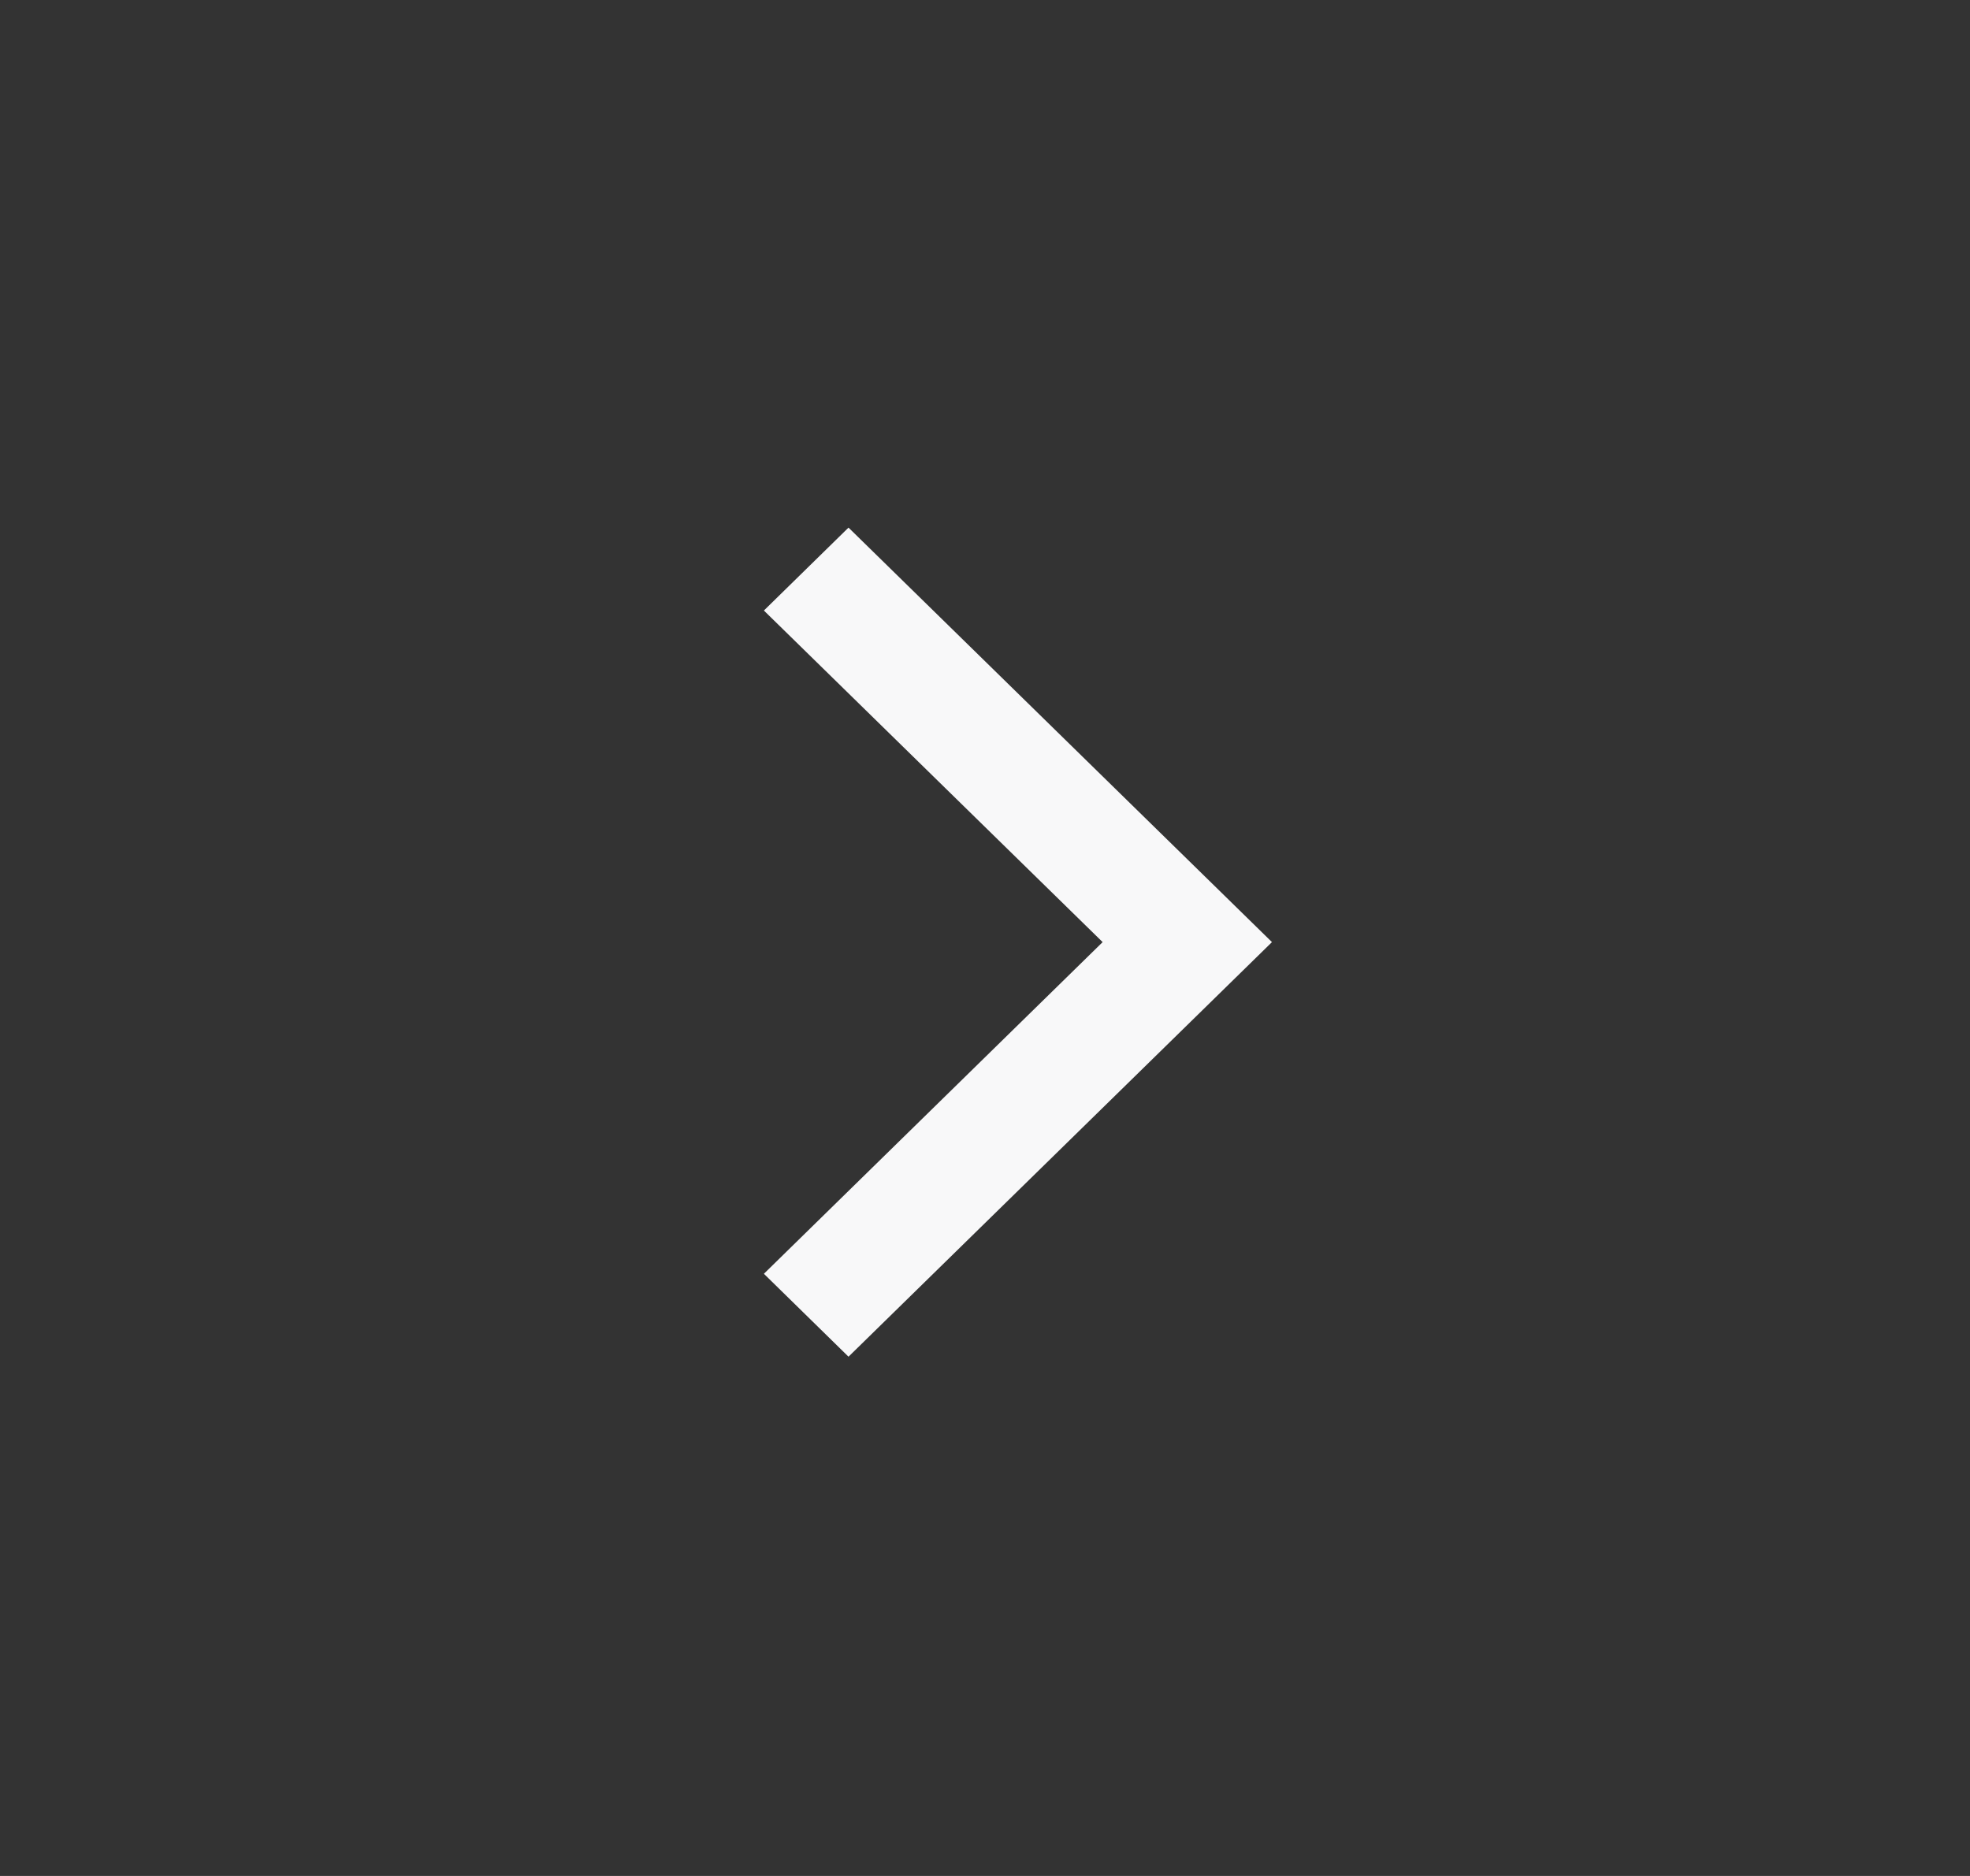<svg width="21" height="20" viewBox="0 0 21 20" fill="none" xmlns="http://www.w3.org/2000/svg">
<rect x="0" y="0" width="21" height="20" fill="#333333" stroke="none"/>
<path d="M9.045 5.625L13.559 10.044L9.045 14.464L8.143 13.58L11.754 10.044L8.143 6.509L9.045 5.625Z" fill="#F8F8F9"/>
</svg>
